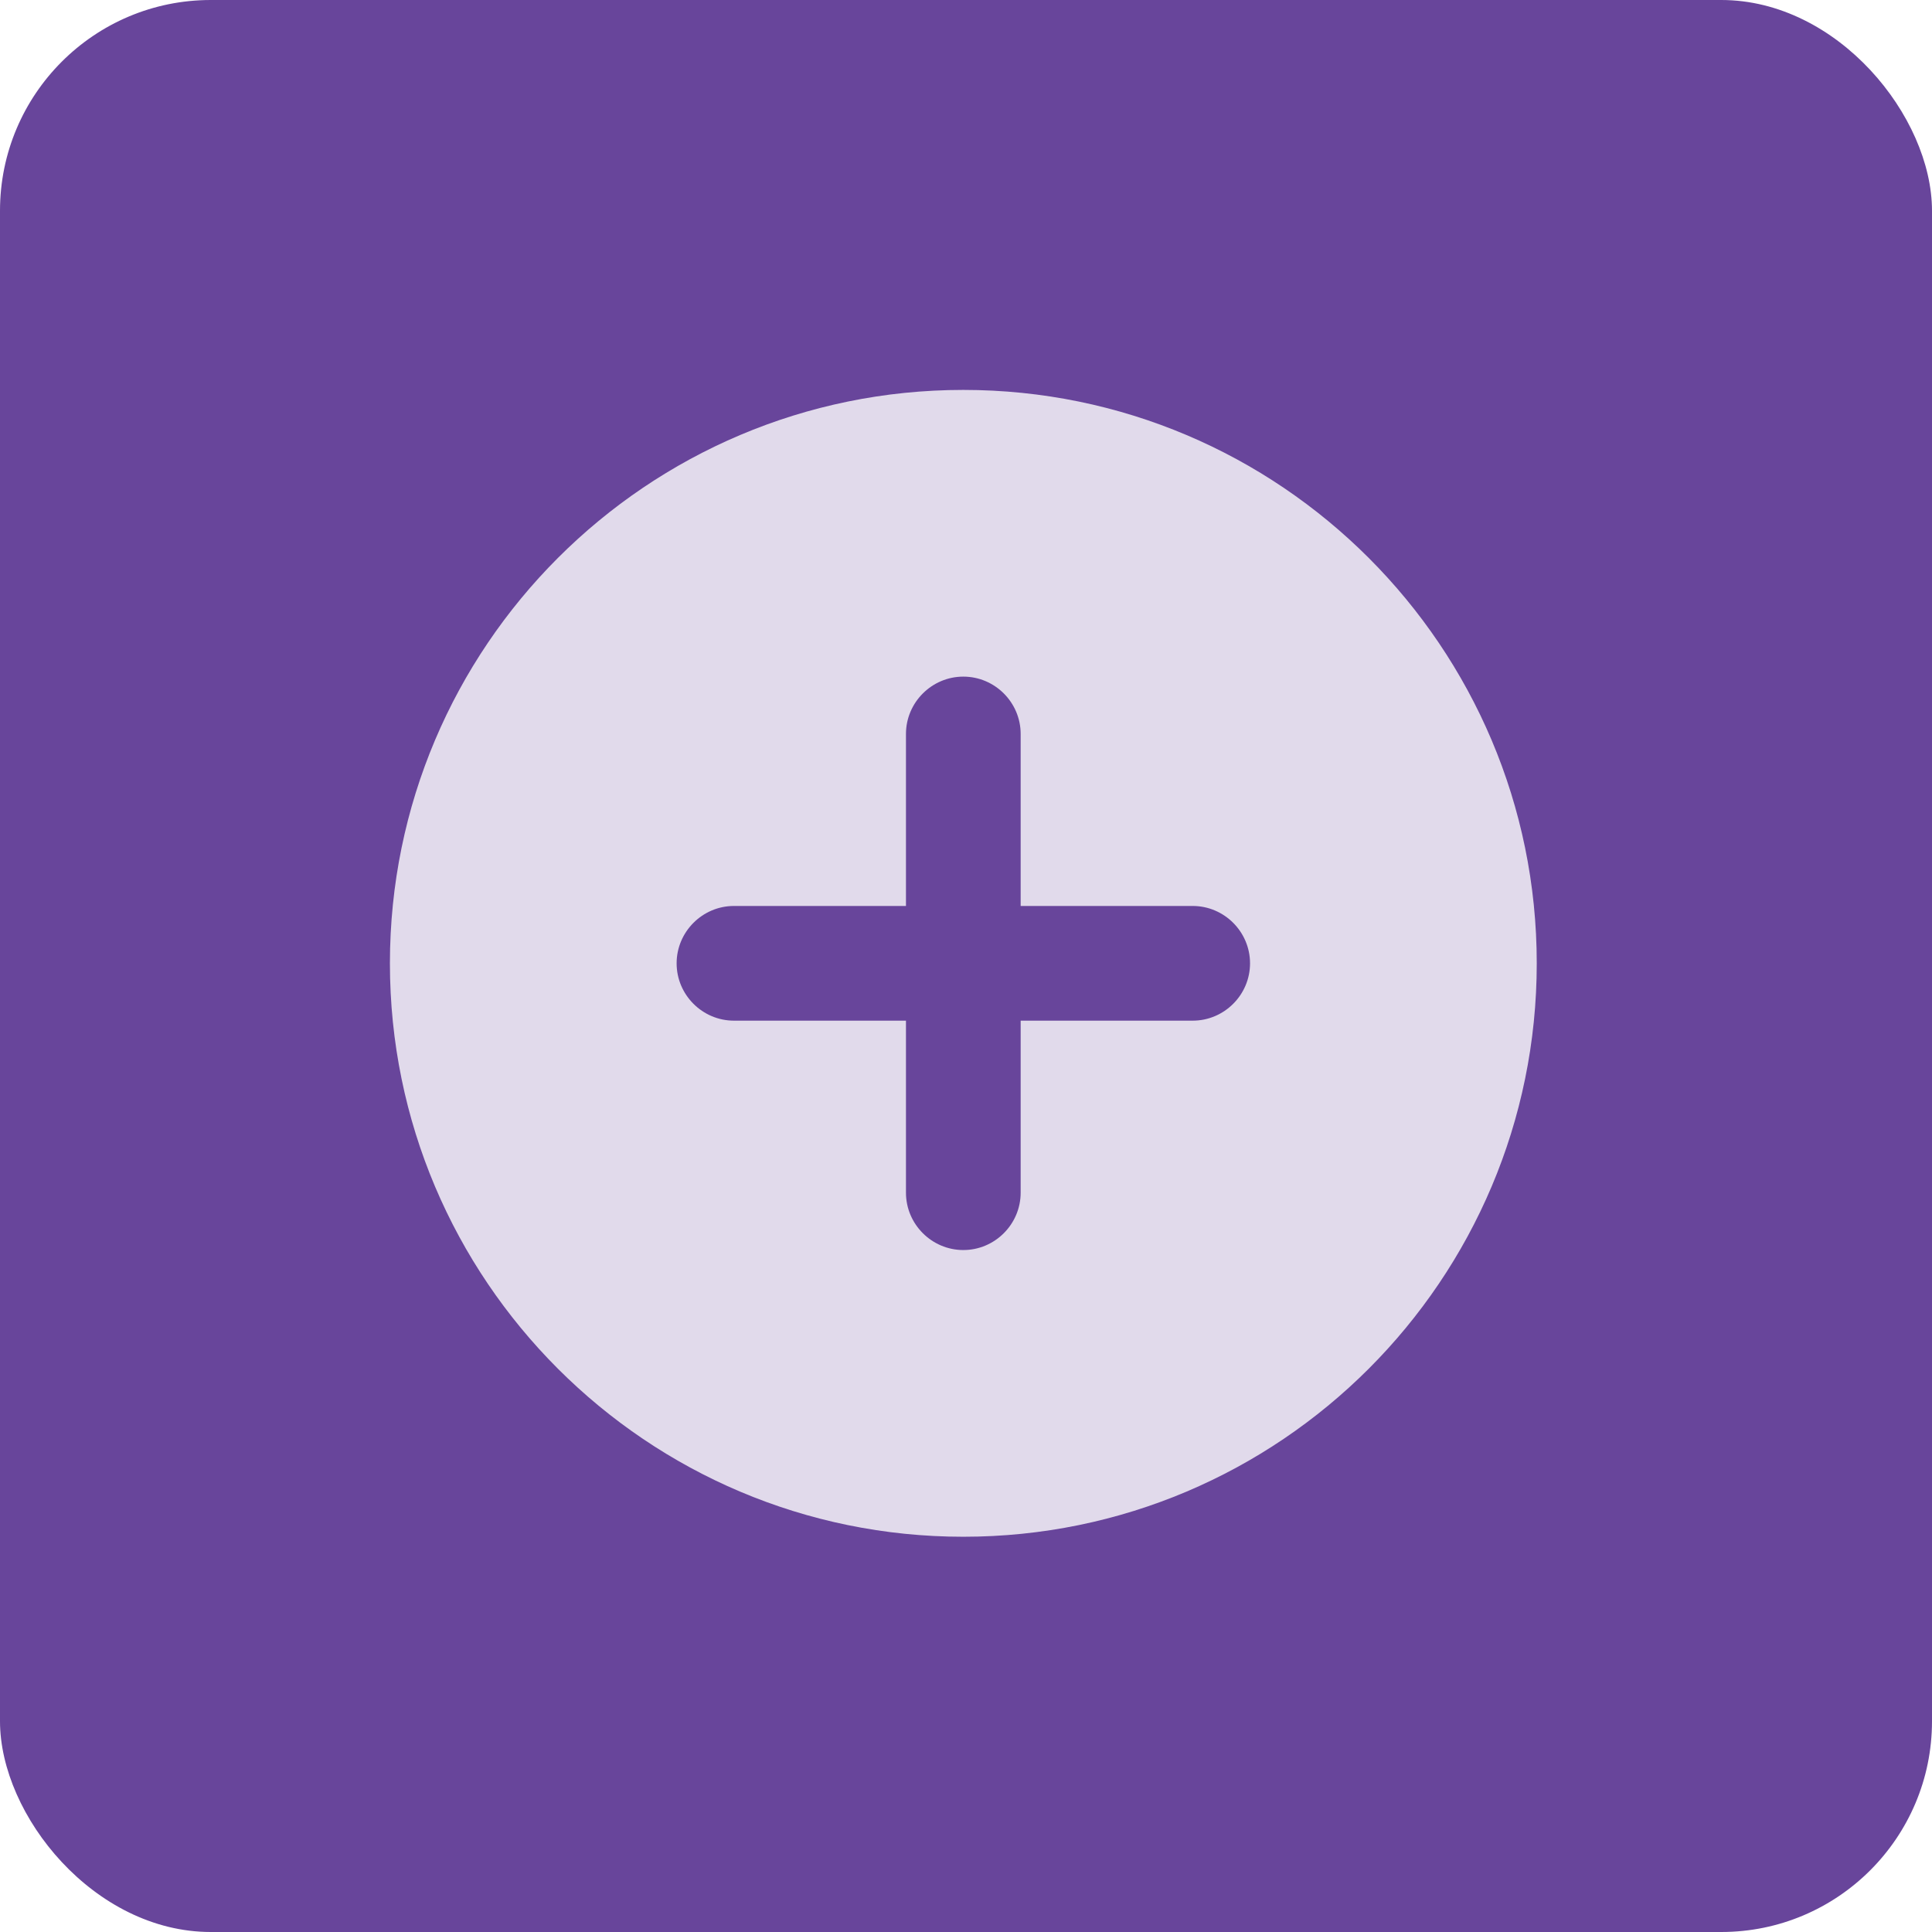 <svg viewBox="0 0 55 55" fill="none" xmlns="http://www.w3.org/2000/svg">
<rect width="55" height="55" rx="6" fill="#68459B"/>
<path d="M27.424 11.1C18.413 11.1 11.1 18.413 11.1 27.424C11.1 36.435 18.413 43.748 27.424 43.748C36.434 43.748 43.748 36.435 43.748 27.424C43.748 18.413 36.434 11.1 27.424 11.1ZM33.953 29.056H29.056V33.953C29.056 34.851 28.322 35.586 27.424 35.586C26.526 35.586 25.791 34.851 25.791 33.953V29.056H20.894C19.997 29.056 19.262 28.322 19.262 27.424C19.262 26.526 19.997 25.791 20.894 25.791H25.791V20.894C25.791 19.997 26.526 19.262 27.424 19.262C28.322 19.262 29.056 19.997 29.056 20.894V25.791H33.953C34.851 25.791 35.586 26.526 35.586 27.424C35.586 28.322 34.851 29.056 33.953 29.056Z" fill="#E1DAEB"/>
</svg>
